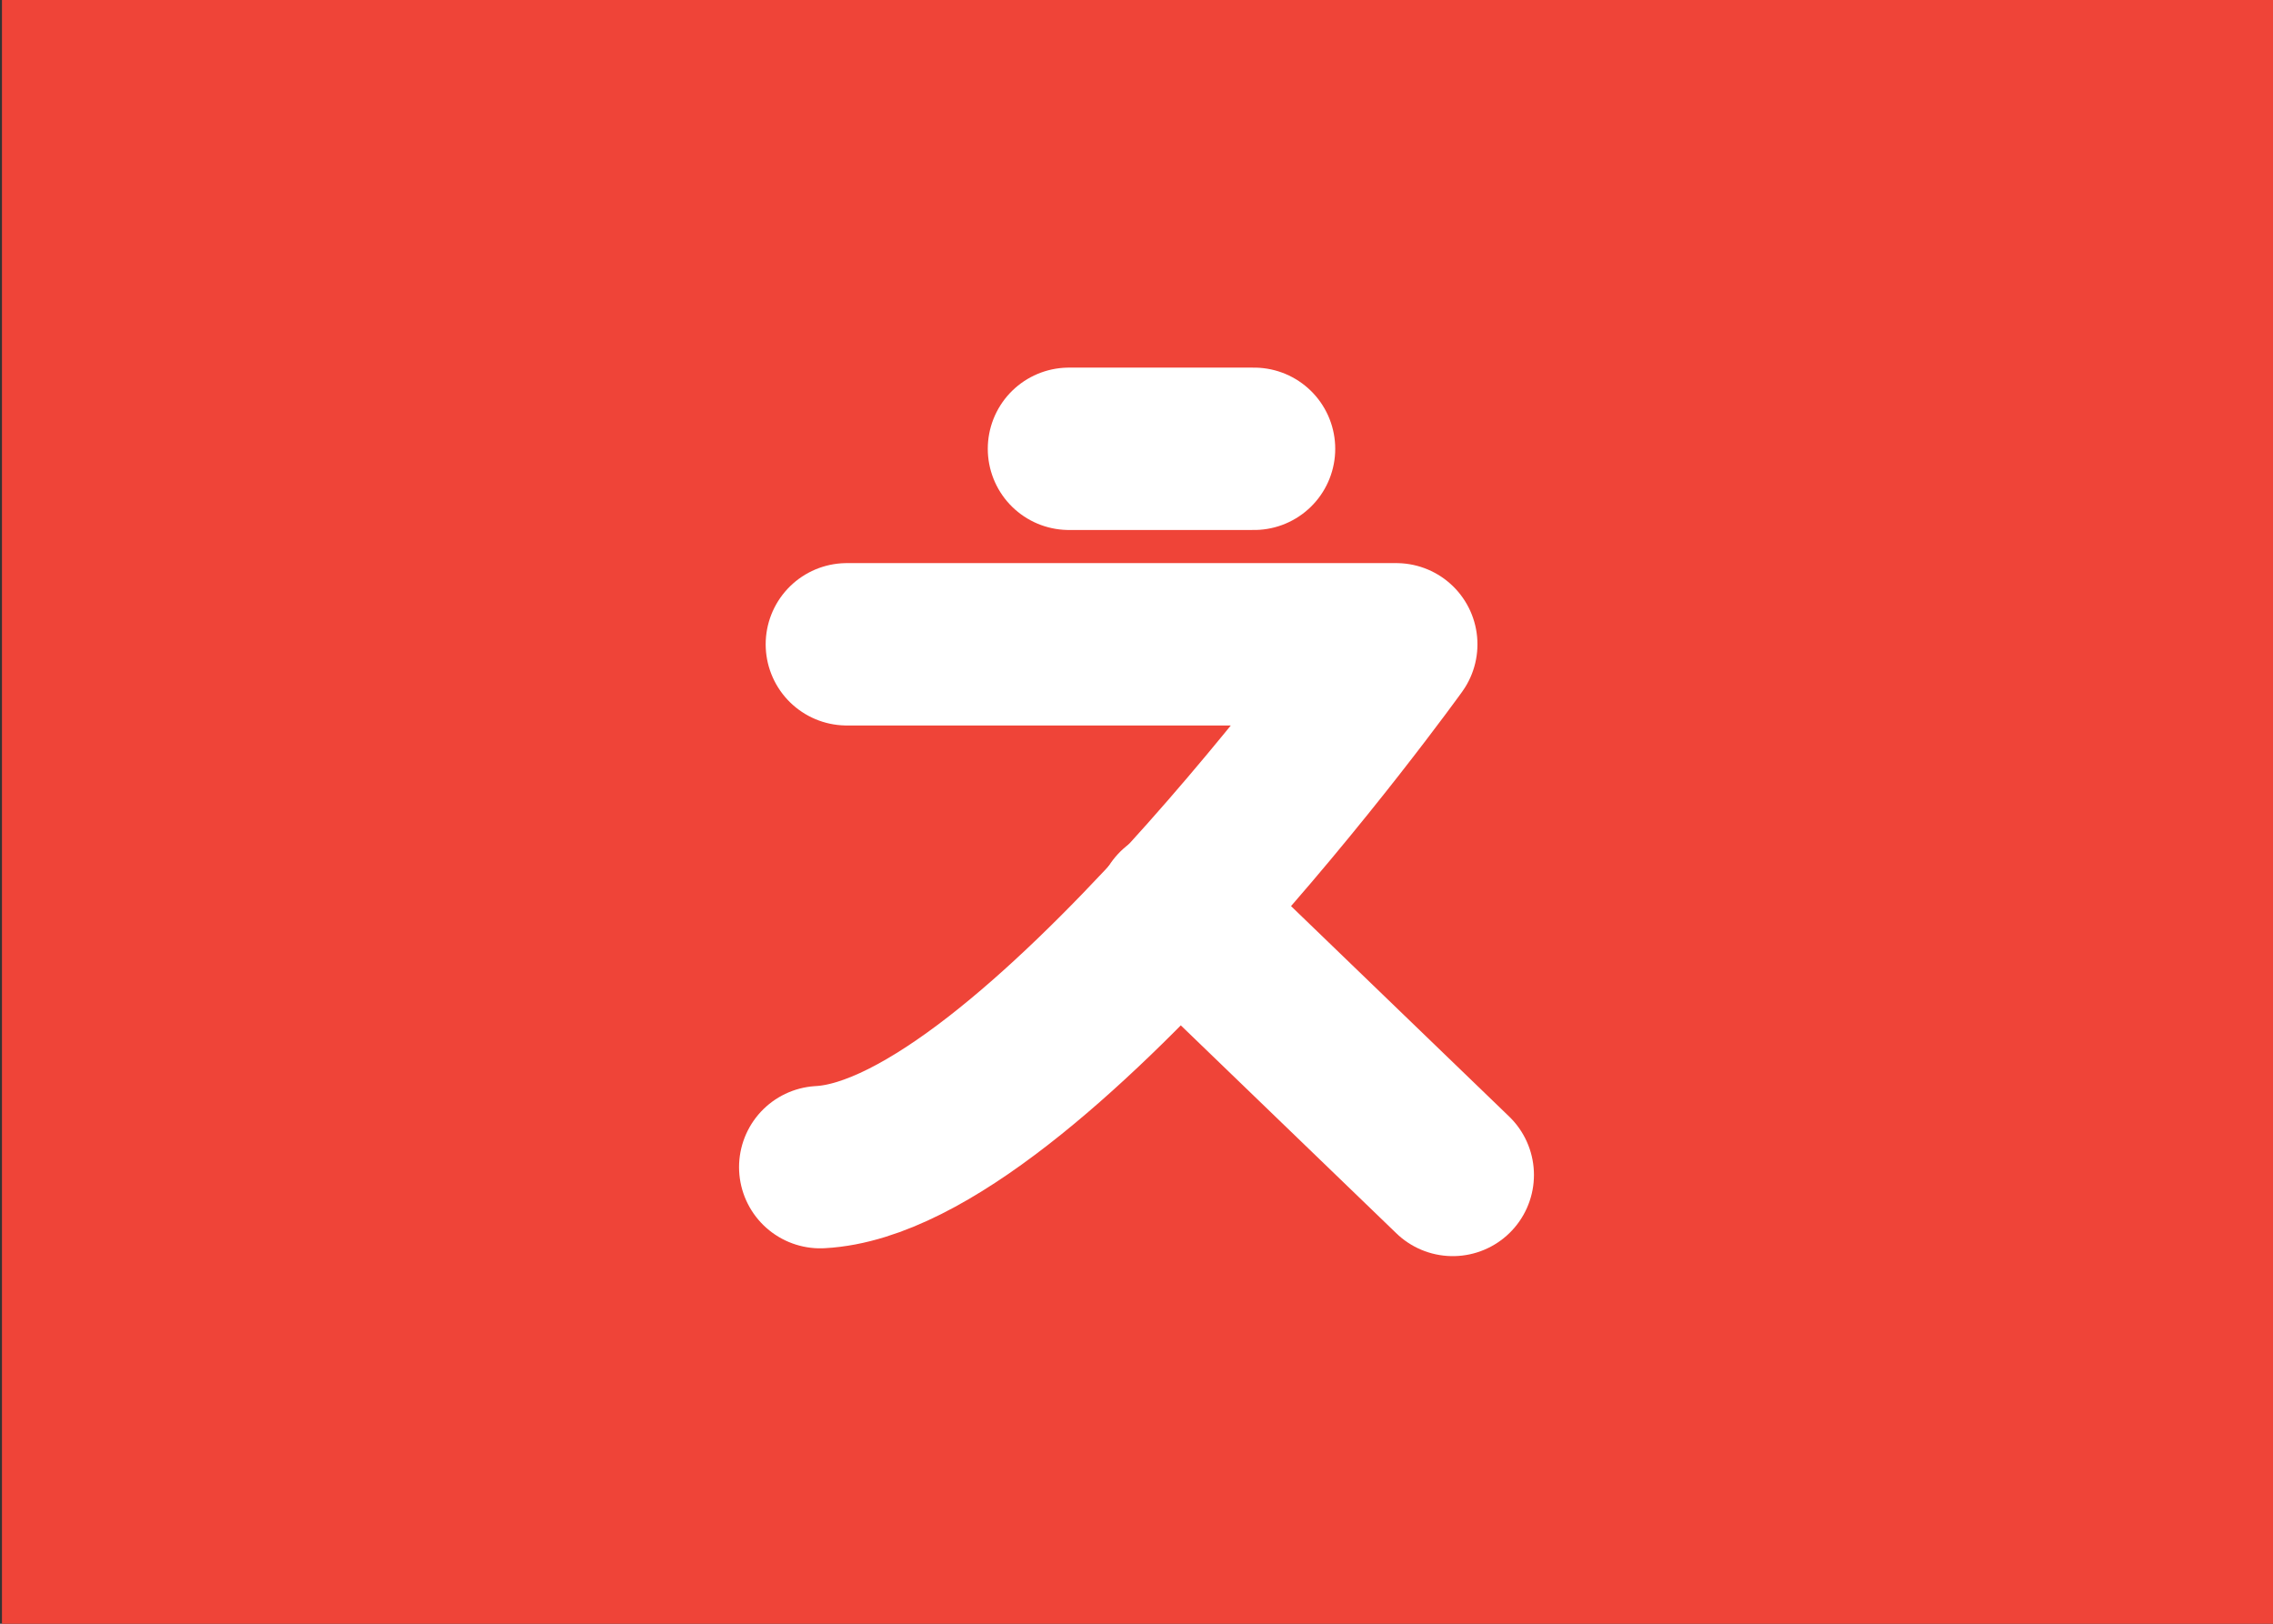 <?xml version="1.0" encoding="utf-8"?>
<!-- Generator: Adobe Illustrator 18.1.1, SVG Export Plug-In . SVG Version: 6.00 Build 0)  -->
<svg version="1.1" id="Layer_1" xmlns="http://www.w3.org/2000/svg" xmlns:xlink="http://www.w3.org/1999/xlink" x="0px" y="0px"
	 viewBox="0 0 350 250" enable-background="new 0 0 350 250" xml:space="preserve">
<rect x="0" y="0" width="350" height="250" fill="#333333" stroke="none"/>
<rect x="0.3" fill="#EF4438" width="350" height="250"/>
<path fill="none" stroke="#FFFFFF" stroke-width="25" stroke-linecap="round" stroke-linejoin="round" stroke-miterlimit="10" d="
	M130.4,99.2H215c0,0-56.6,78.8-88.7,80.5"/>
<line fill="none" stroke="#FFFFFF" stroke-width="25" stroke-linecap="round" stroke-linejoin="round" stroke-miterlimit="10" x1="181.3" y1="140" x2="223.7" y2="180.9"/>
<path fill="none" stroke="#FFFFFF" stroke-width="25" stroke-linecap="round" stroke-linejoin="round" stroke-miterlimit="10" d="
	M164.6,69.1h28.5"/>
</svg>
